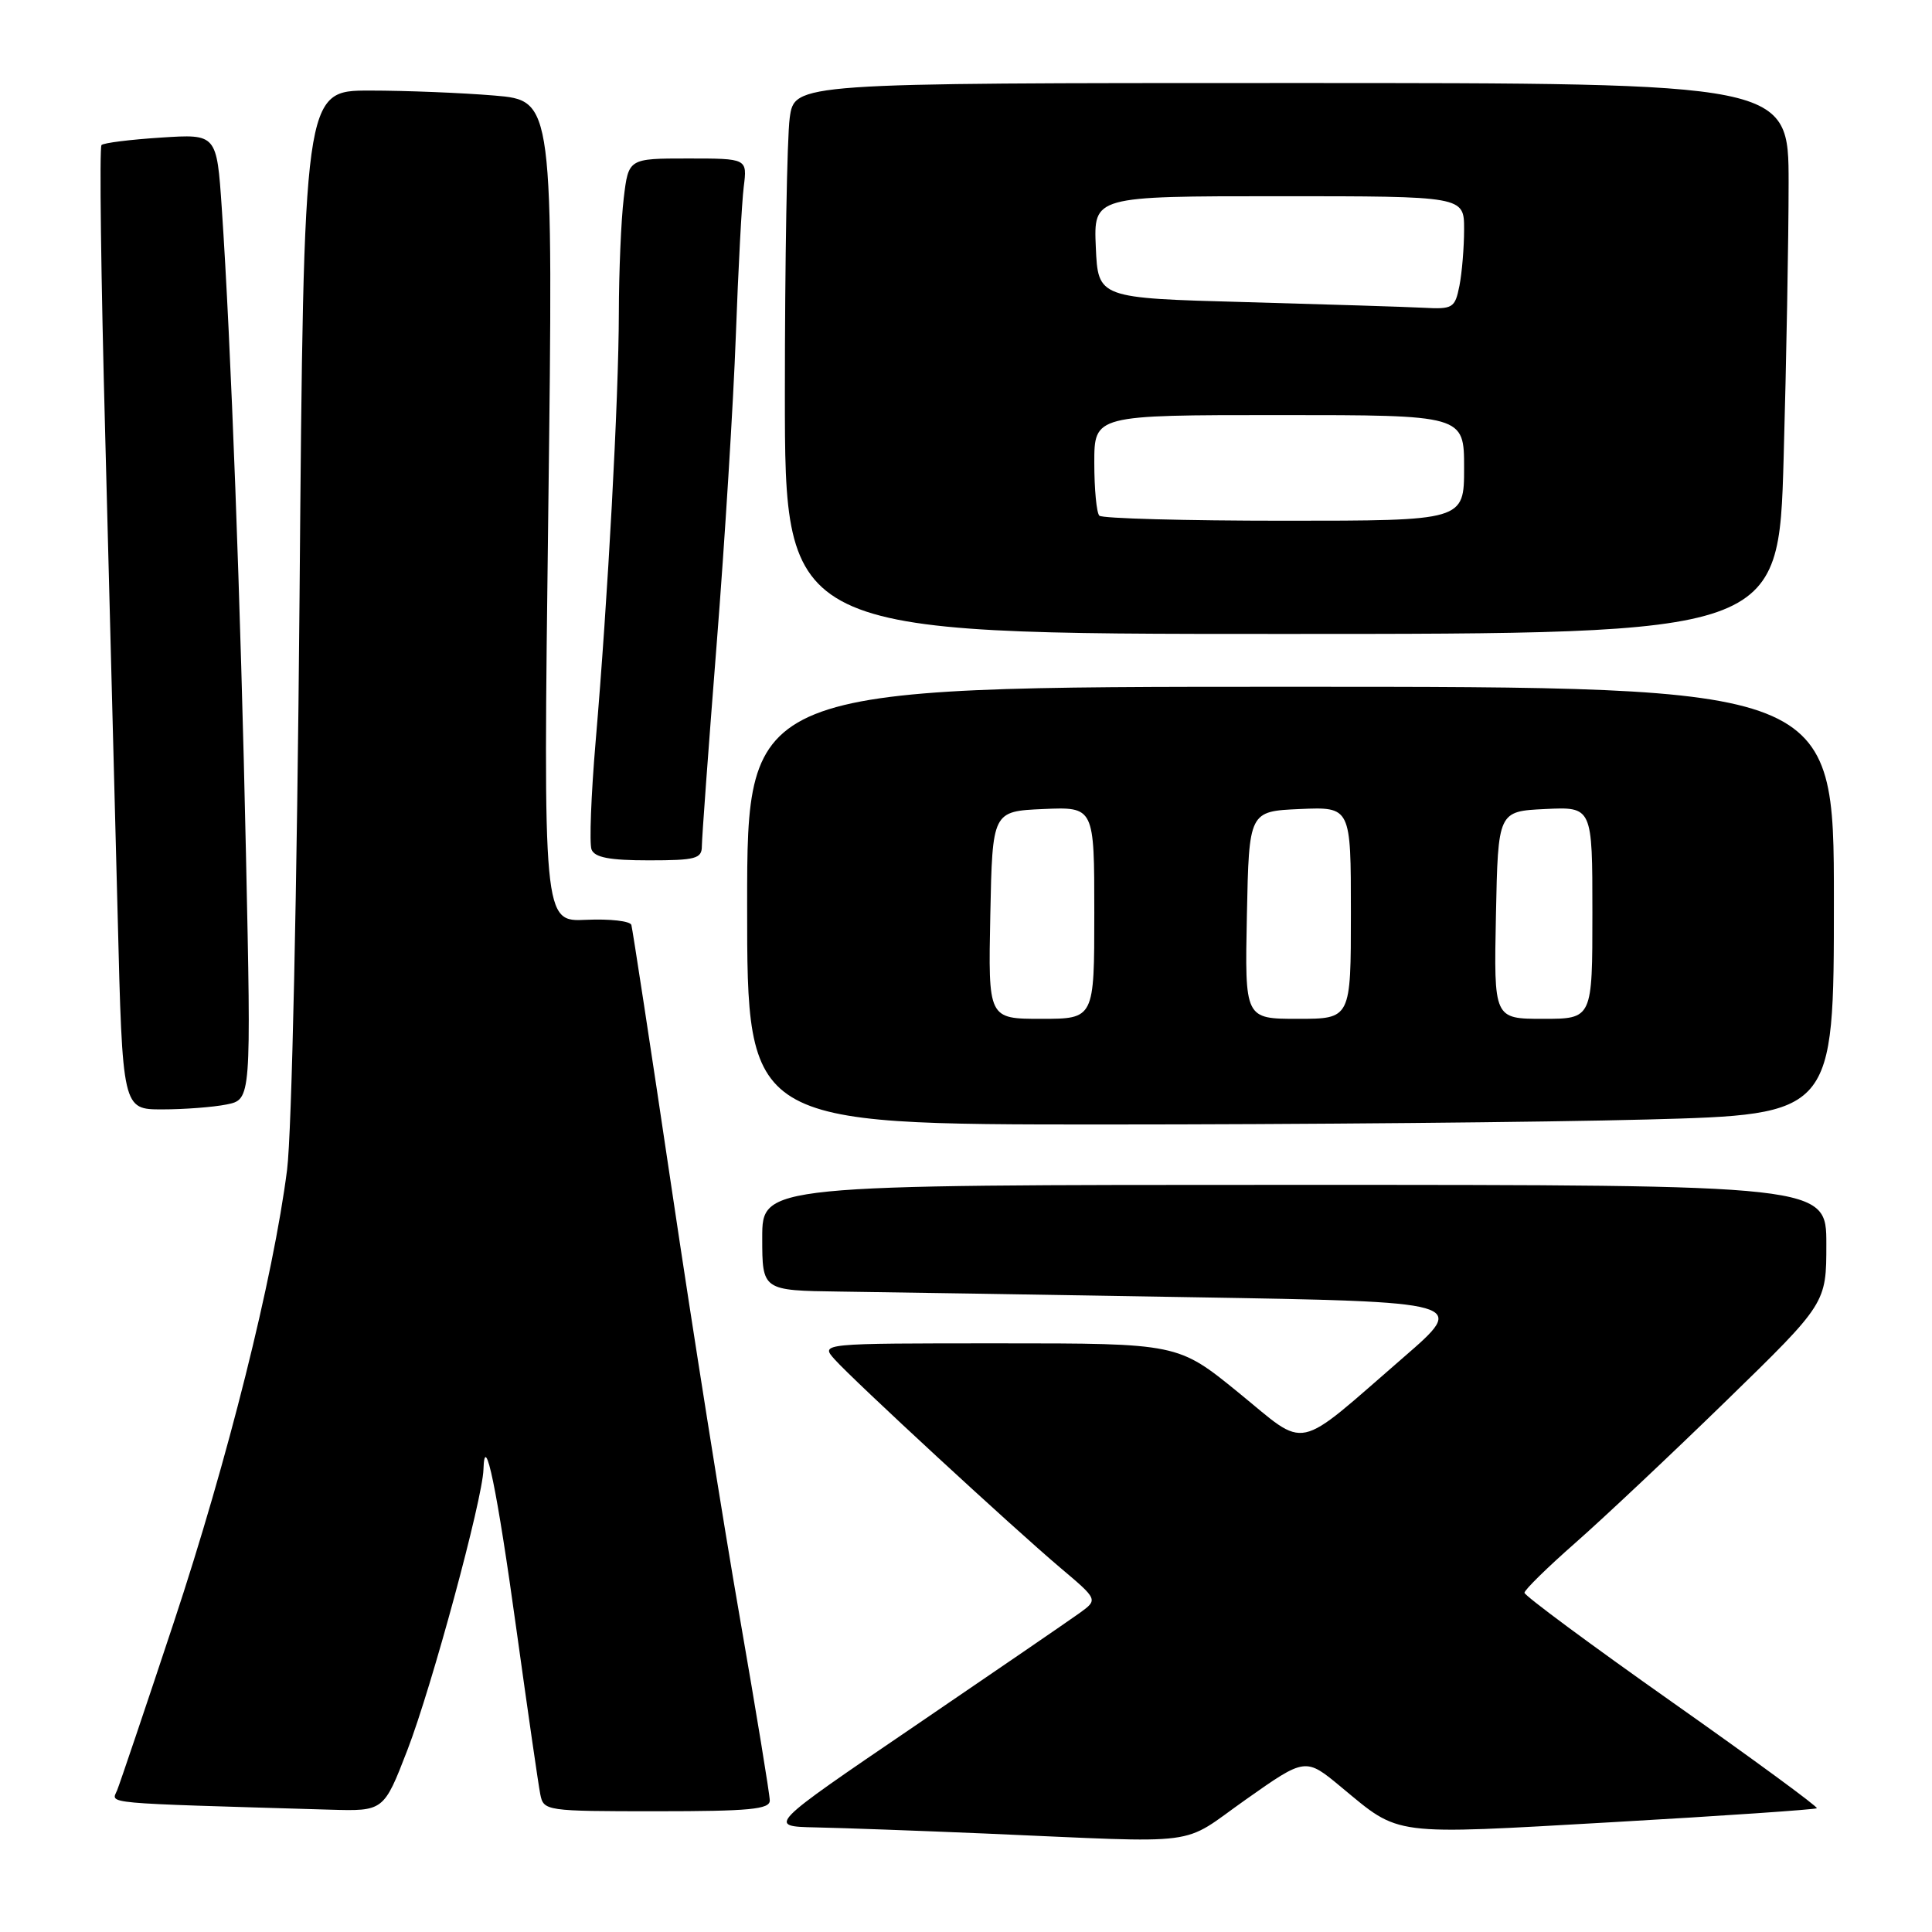<?xml version="1.0" encoding="UTF-8" standalone="no"?>
<!DOCTYPE svg PUBLIC "-//W3C//DTD SVG 1.1//EN" "http://www.w3.org/Graphics/SVG/1.1/DTD/svg11.dtd" >
<svg xmlns="http://www.w3.org/2000/svg" xmlns:xlink="http://www.w3.org/1999/xlink" version="1.1" viewBox="0 0 256 256">
 <g >
 <path fill="currentColor"
d=" M 165.09 238.44 C 172.99 232.87 172.99 232.87 177.74 236.82 C 185.59 243.32 184.11 243.13 213.62 241.45 C 228.36 240.61 240.56 239.77 240.74 239.60 C 240.92 239.42 232.27 233.08 221.53 225.51 C 210.79 217.94 202.00 211.43 202.00 211.05 C 202.00 210.67 205.04 207.69 208.75 204.43 C 212.46 201.17 221.46 192.70 228.75 185.60 C 242.00 172.70 242.00 172.70 242.00 164.85 C 242.00 157.00 242.00 157.00 171.50 157.00 C 101.00 157.00 101.00 157.00 101.00 164.00 C 101.00 171.00 101.00 171.00 111.25 171.14 C 116.89 171.21 137.92 171.55 157.98 171.89 C 194.46 172.50 194.46 172.50 185.98 179.85 C 171.34 192.54 173.41 192.10 164.10 184.52 C 156.09 178.00 156.09 178.00 132.39 178.00 C 108.69 178.00 108.69 178.00 110.60 180.13 C 113.11 182.94 134.14 202.36 140.50 207.74 C 145.50 211.96 145.50 211.96 143.06 213.73 C 141.71 214.70 131.85 221.46 121.14 228.75 C 101.66 242.00 101.66 242.00 108.08 242.14 C 111.61 242.21 121.70 242.58 130.50 242.95 C 160.08 244.22 156.16 244.73 165.09 238.44 Z  M 53.99 231.87 C 57.21 223.53 63.95 198.65 64.06 194.71 C 64.22 189.35 65.87 197.36 68.44 216.00 C 69.93 226.72 71.34 236.51 71.59 237.75 C 72.03 239.96 72.28 240.00 87.02 240.00 C 99.32 240.00 102.00 239.74 102.00 238.58 C 102.00 237.79 100.21 226.88 98.03 214.33 C 95.84 201.77 91.78 176.20 89.00 157.50 C 86.22 138.80 83.81 123.08 83.66 122.56 C 83.50 122.04 80.81 121.74 77.67 121.88 C 71.97 122.15 71.97 122.15 72.65 67.73 C 73.32 13.32 73.32 13.32 65.51 12.66 C 61.21 12.30 53.77 12.00 48.98 12.00 C 40.25 12.00 40.25 12.00 39.69 79.25 C 39.36 118.02 38.66 150.10 38.04 155.00 C 36.21 169.33 30.16 193.48 23.02 215.00 C 19.28 226.28 15.90 236.27 15.52 237.22 C 14.77 239.05 12.92 238.88 43.68 239.79 C 50.85 240.00 50.85 240.00 53.99 231.87 Z  M 218.25 148.34 C 243.00 147.68 243.00 147.68 243.00 119.34 C 243.00 91.00 243.00 91.00 171.00 91.00 C 99.00 91.00 99.00 91.00 99.00 120.00 C 99.00 149.00 99.00 149.00 146.25 149.00 C 172.24 149.00 204.64 148.70 218.25 148.34 Z  M 30.02 146.35 C 33.29 145.69 33.29 145.69 32.59 113.10 C 31.89 79.96 30.60 45.48 29.39 27.63 C 28.72 17.75 28.72 17.75 21.34 18.23 C 17.29 18.49 13.73 18.93 13.45 19.22 C 13.16 19.50 13.38 36.78 13.94 57.62 C 14.49 78.45 15.23 107.09 15.59 121.25 C 16.23 147.00 16.23 147.00 21.49 147.00 C 24.38 147.00 28.22 146.71 30.02 146.35 Z  M 93.00 112.12 C 93.00 111.09 93.88 99.05 94.96 85.37 C 96.04 71.69 97.18 53.30 97.50 44.50 C 97.82 35.70 98.29 26.81 98.55 24.75 C 99.02 21.00 99.02 21.00 91.15 21.00 C 83.28 21.00 83.28 21.00 82.65 26.25 C 82.30 29.14 82.01 36.00 82.00 41.50 C 81.98 52.84 80.55 79.28 78.92 98.31 C 78.32 105.36 78.08 111.77 78.38 112.56 C 78.79 113.62 80.77 114.00 85.97 114.00 C 92.18 114.00 93.00 113.78 93.00 112.12 Z  M 236.34 60.75 C 236.70 47.96 237.00 31.54 237.00 24.25 C 237.00 11.00 237.00 11.00 171.14 11.00 C 105.27 11.00 105.27 11.00 104.64 15.64 C 104.29 18.19 104.00 34.62 104.00 52.14 C 104.00 84.00 104.00 84.00 169.84 84.00 C 235.68 84.00 235.68 84.00 236.34 60.75 Z  M 131.22 121.25 C 131.50 107.50 131.50 107.50 138.25 107.20 C 145.00 106.91 145.00 106.91 145.00 120.95 C 145.00 135.00 145.00 135.00 137.97 135.00 C 130.94 135.00 130.94 135.00 131.22 121.25 Z  M 165.22 121.25 C 165.50 107.50 165.50 107.50 172.25 107.20 C 179.00 106.91 179.00 106.91 179.00 120.95 C 179.00 135.00 179.00 135.00 171.97 135.00 C 164.94 135.00 164.94 135.00 165.22 121.25 Z  M 198.22 121.25 C 198.50 107.50 198.50 107.50 204.75 107.20 C 211.00 106.90 211.00 106.90 211.00 120.95 C 211.00 135.00 211.00 135.00 204.47 135.00 C 197.94 135.00 197.94 135.00 198.22 121.25 Z  M 145.67 68.33 C 145.30 67.97 145.00 64.82 145.00 61.33 C 145.00 55.00 145.00 55.00 169.50 55.00 C 194.00 55.00 194.00 55.00 194.00 62.00 C 194.00 69.00 194.00 69.00 170.17 69.00 C 157.06 69.00 146.03 68.70 145.67 68.33 Z  M 165.00 40.03 C 145.50 39.50 145.50 39.50 145.20 32.75 C 144.91 26.00 144.91 26.00 169.45 26.00 C 194.00 26.00 194.00 26.00 194.00 30.38 C 194.00 32.78 193.72 36.16 193.38 37.88 C 192.79 40.82 192.51 40.99 188.62 40.78 C 186.36 40.66 175.72 40.33 165.00 40.03 Z "/>
</g>
</svg>